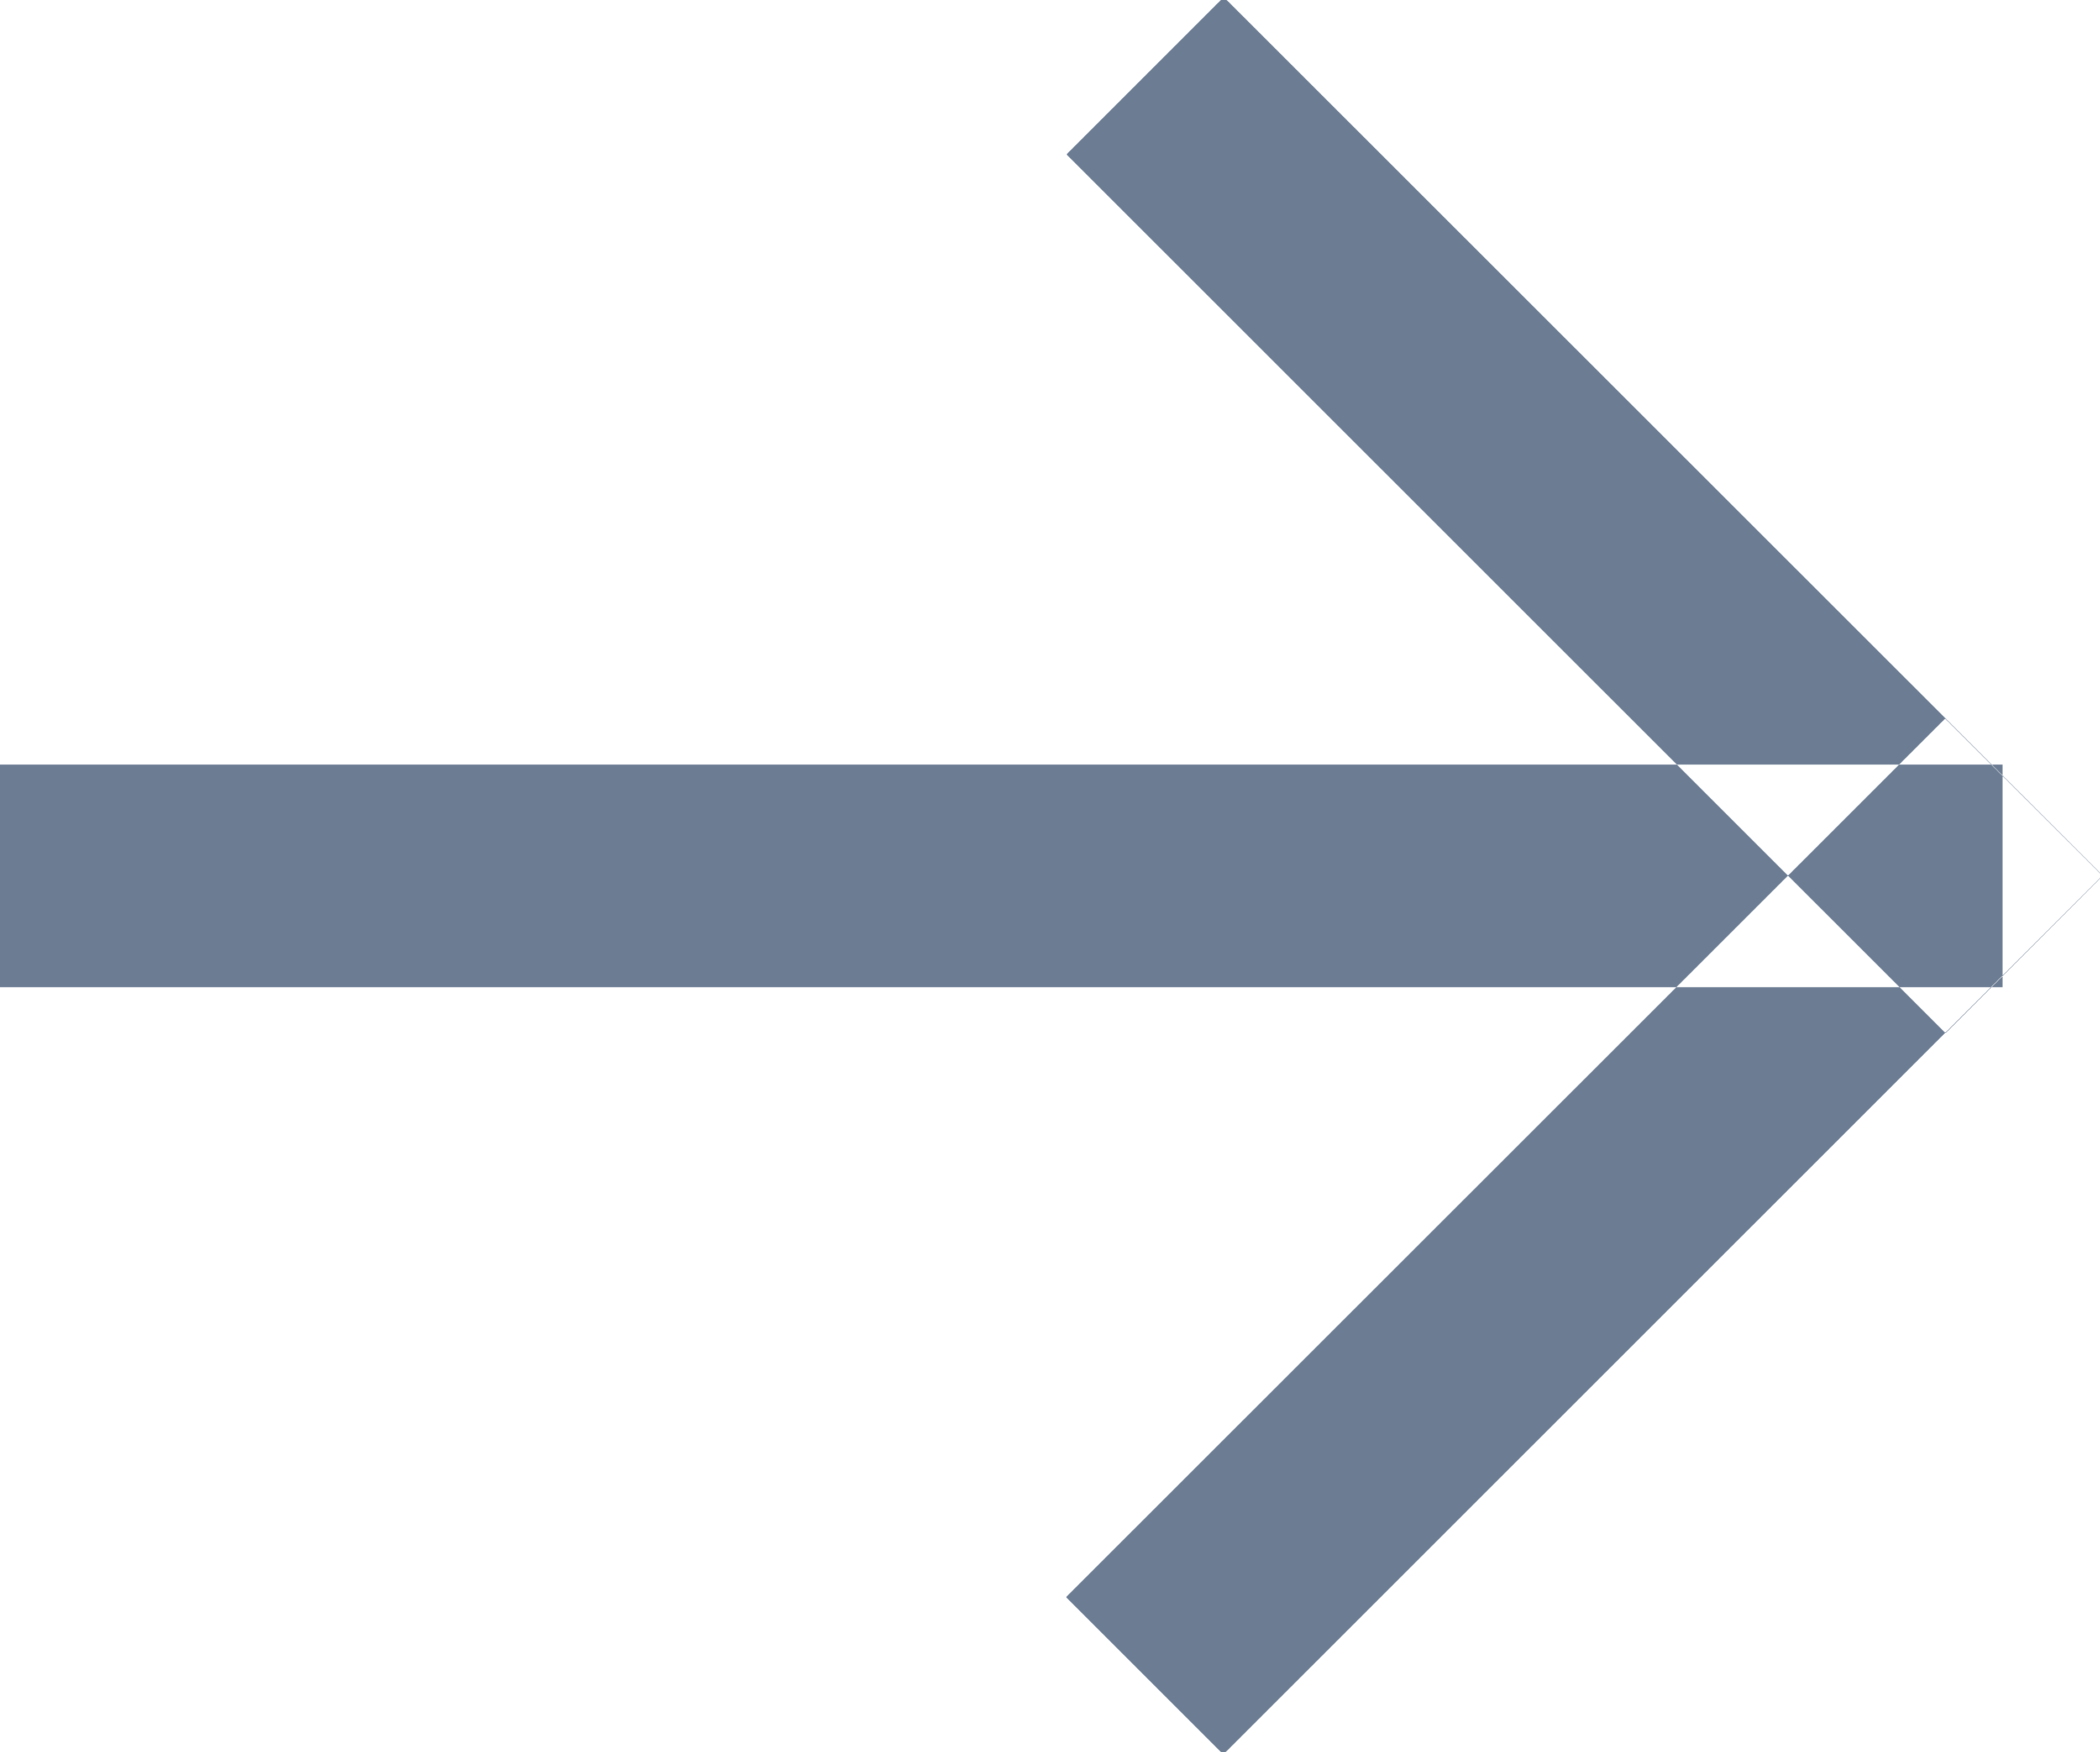 <svg xmlns="http://www.w3.org/2000/svg" width="9.438" height="7.875" viewBox="0 0 9.438 7.875">
<defs>
    <style>
      .cls-1 {
        fill: #6b7c93;
        fill-rule: evenodd;
      }
    </style>
  </defs>
  <path id="arrow_thin" class="cls-1" d="M172.742,240.793l0.707,0.706-3.951,3.95-0.707-.707ZM169.5,237.55l3.951,3.949-0.707.708-3.951-3.95ZM164,241h9v1h-9v-1Z" transform="translate(-164 -237.563)"/>
</svg>
